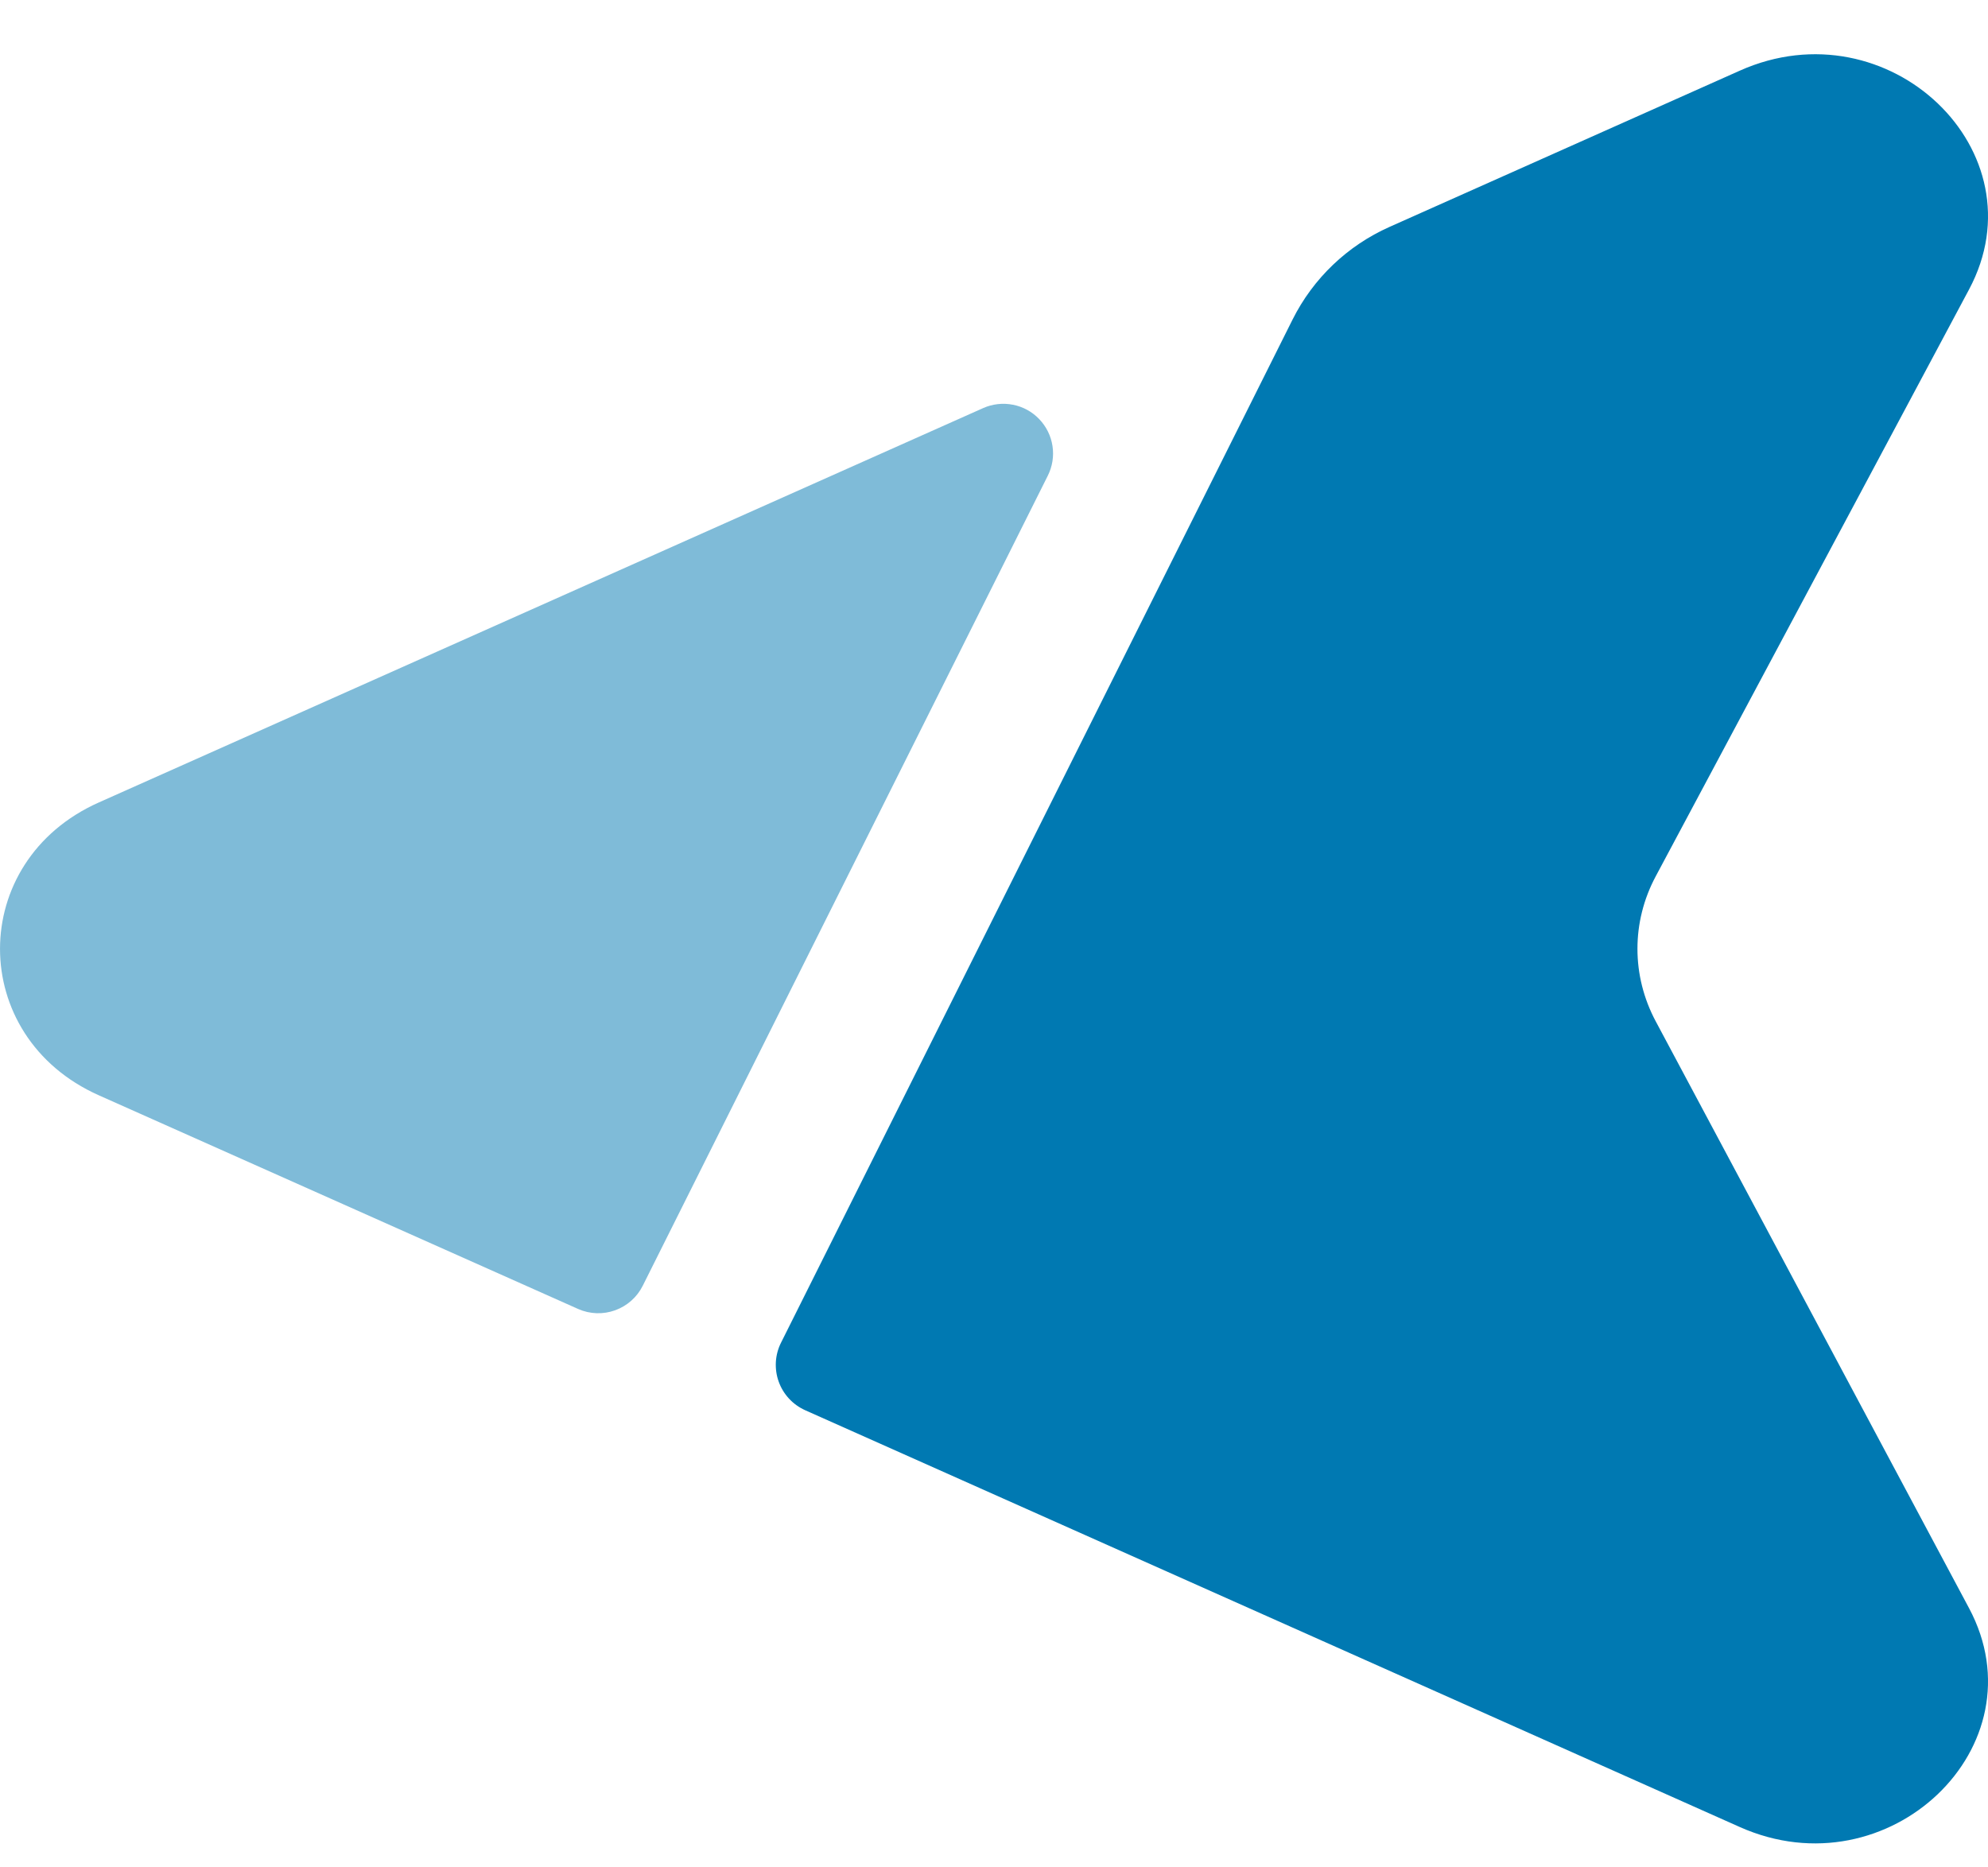 <svg width="33" height="31" viewBox="0 0 33 31" fill="none" xmlns="http://www.w3.org/2000/svg">
<path d="M12.965 22.289C12.915 22.388 12.886 22.497 12.879 22.608C12.873 22.719 12.888 22.831 12.926 22.936C12.963 23.04 13.022 23.137 13.097 23.218C13.173 23.3 13.264 23.365 13.366 23.411L28.88 30.33C31.348 31.43 33.908 28.986 32.685 26.696L27.484 16.954C27.08 16.197 27.08 15.304 27.484 14.548L32.685 4.806C33.908 2.516 31.348 0.071 28.88 1.173L23.065 3.767C22.367 4.078 21.798 4.621 21.456 5.305L12.965 22.289Z" fill="#0079B2"/>
<path opacity="0.5" d="M10.669 21.345C10.574 21.535 10.41 21.68 10.21 21.752C10.01 21.824 9.791 21.816 9.597 21.73L1.639 18.182C-0.546 17.208 -0.546 14.296 1.639 13.322L16.319 6.775C16.474 6.706 16.647 6.686 16.814 6.719C16.981 6.751 17.134 6.835 17.251 6.958C17.369 7.081 17.446 7.237 17.471 7.405C17.497 7.573 17.469 7.745 17.393 7.897L10.669 21.345Z" fill="#0079B2"/>
</svg>
